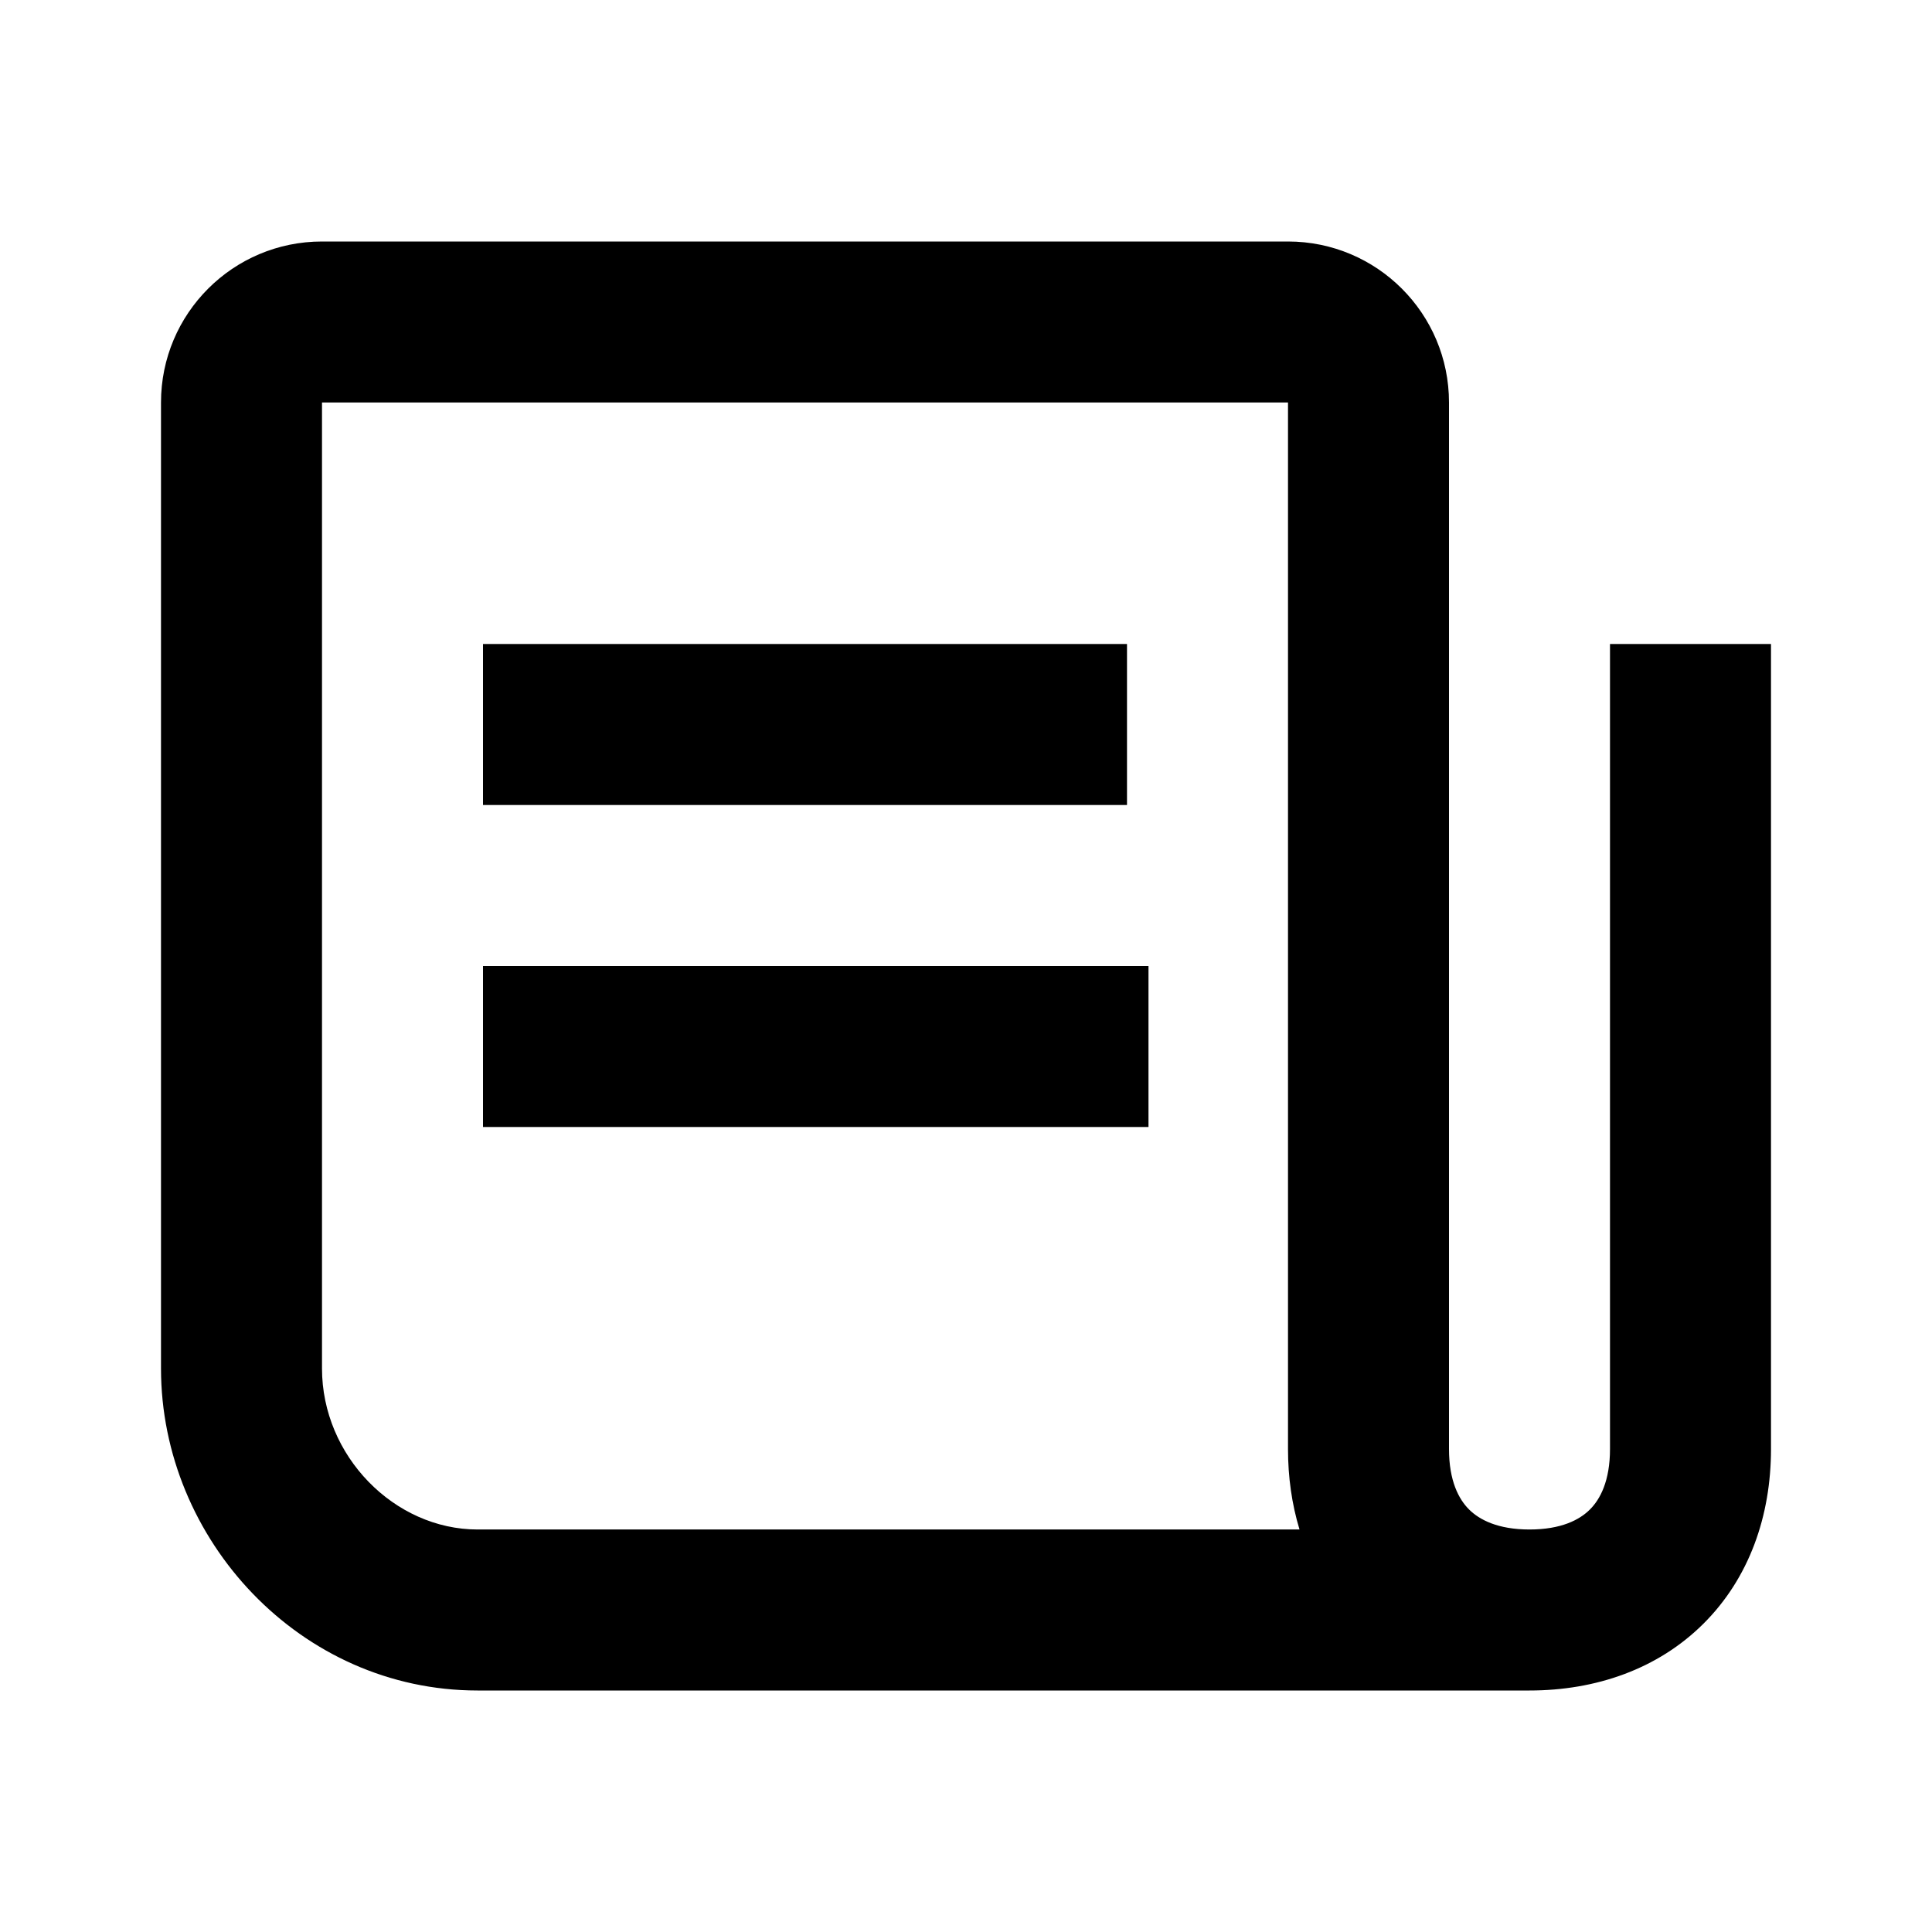 <svg xmlns="http://www.w3.org/2000/svg" width="24" height="24" viewBox="0 0 24 24">
    <path
        d="M2 5c0-1.105.895-2 2-2h12c1.105 0 2 .895 2 2v13c0 .397.122.625.25.752s.357.248.75.248.622-.12.75-.248c.128-.127.25-.355.25-.752V8h2v10c0 .83-.27 1.603-.838 2.169-.568.566-1.34.831-2.162.831H5.933C3.73 21 2 19.126 2 17V5zm14.143 14c-.096-.316-.143-.653-.143-1V5H4v12c0 1.086.898 2 1.933 2h10.21zm-1.876-5H6v-2h8.267v2zM6 10h8V8H6v2z" />
</svg>